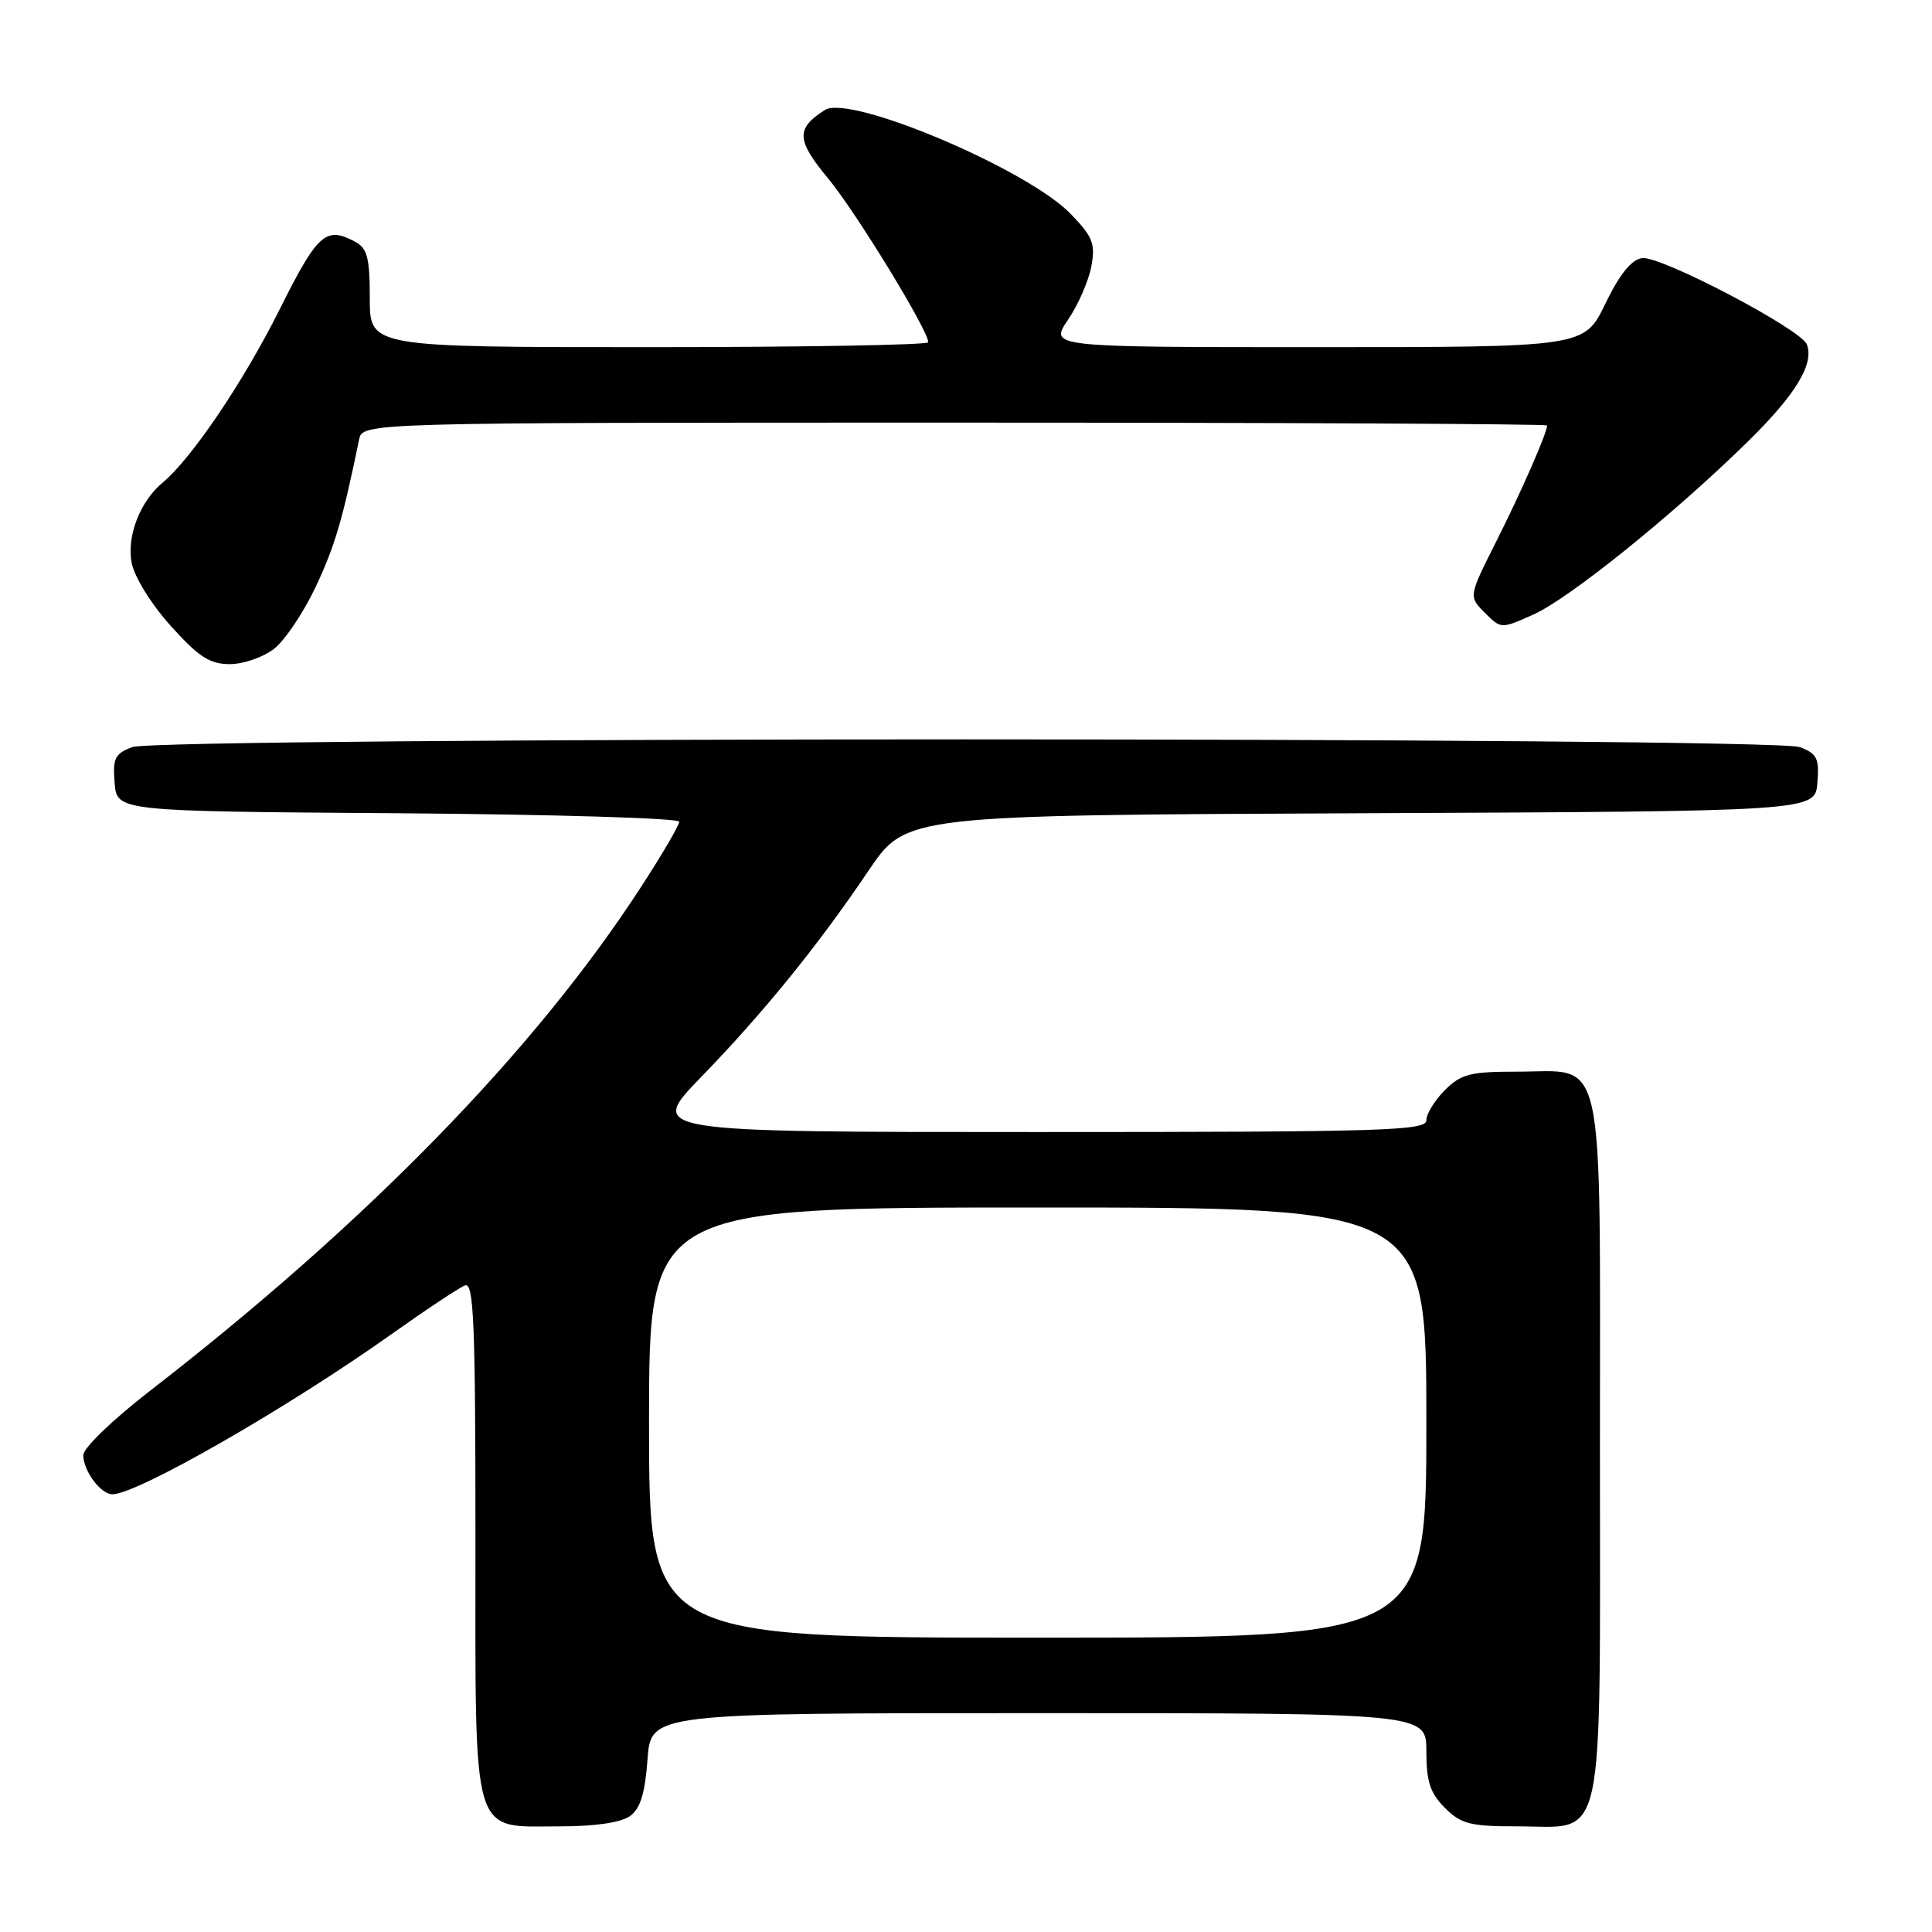 <?xml version="1.0" encoding="UTF-8" standalone="no"?>
<!DOCTYPE svg PUBLIC "-//W3C//DTD SVG 1.1//EN" "http://www.w3.org/Graphics/SVG/1.1/DTD/svg11.dtd" >
<svg xmlns="http://www.w3.org/2000/svg" xmlns:xlink="http://www.w3.org/1999/xlink" version="1.1" viewBox="0 0 256 256">
 <g >
 <path fill="currentColor"
d=" M 83.49 240.63 C 84.85 239.64 85.47 237.62 85.80 233.13 C 86.24 227.00 86.24 227.00 137.62 227.00 C 189.00 227.00 189.00 227.00 189.00 232.05 C 189.00 236.07 189.50 237.59 191.45 239.55 C 193.60 241.69 194.81 242.00 200.95 242.00 C 212.88 242.00 212.00 245.97 212.00 192.00 C 212.00 138.03 212.88 142.00 200.95 142.00 C 194.81 142.00 193.60 142.31 191.45 144.45 C 190.10 145.80 189.00 147.60 189.00 148.45 C 189.00 149.83 183.28 150.00 137.43 150.00 C 85.85 150.00 85.85 150.00 92.87 142.75 C 101.25 134.10 108.40 125.28 115.11 115.33 C 120.05 108.02 120.05 108.02 180.28 107.76 C 240.50 107.50 240.50 107.50 240.81 103.75 C 241.08 100.49 240.78 99.87 238.50 99.00 C 234.89 97.63 21.11 97.63 17.50 99.00 C 15.22 99.87 14.92 100.49 15.19 103.75 C 15.50 107.50 15.50 107.50 52.75 107.76 C 73.24 107.91 90.00 108.41 90.00 108.88 C 90.00 109.36 87.70 113.29 84.88 117.62 C 70.80 139.29 48.57 162.08 19.75 184.39 C 14.85 188.19 11.01 191.90 11.03 192.83 C 11.07 194.94 13.35 198.00 14.89 198.00 C 18.17 198.00 38.06 186.59 51.87 176.79 C 56.47 173.52 60.86 170.61 61.62 170.32 C 62.78 169.87 63.00 175.31 63.00 203.89 C 63.00 244.35 62.30 242.00 74.31 242.00 C 78.91 242.00 82.31 241.49 83.49 240.63 Z  M 36.34 85.95 C 37.77 84.82 40.26 81.11 41.86 77.70 C 44.39 72.30 45.39 68.89 47.58 58.25 C 48.04 56.00 48.04 56.00 126.52 56.00 C 169.68 56.00 205.00 56.17 205.00 56.38 C 205.00 57.35 201.56 65.20 198.25 71.77 C 194.59 79.04 194.59 79.04 196.75 81.19 C 198.90 83.35 198.90 83.35 203.20 81.42 C 207.96 79.29 221.74 68.18 231.56 58.55 C 237.93 52.30 240.41 48.23 239.42 45.64 C 238.64 43.62 220.02 33.85 217.59 34.20 C 216.16 34.40 214.61 36.33 212.71 40.25 C 209.93 46.00 209.93 46.00 174.49 46.00 C 139.06 46.00 139.06 46.00 141.50 42.40 C 142.85 40.42 144.24 37.24 144.60 35.33 C 145.17 32.30 144.82 31.40 141.88 28.35 C 136.15 22.42 112.65 12.47 109.31 14.57 C 105.44 17.02 105.51 18.56 109.71 23.62 C 113.39 28.05 123.00 43.77 123.00 45.35 C 123.00 45.71 106.35 46.00 86.00 46.00 C 49.00 46.00 49.00 46.00 49.00 39.54 C 49.00 34.17 48.67 32.89 47.07 32.04 C 43.16 29.94 42.10 30.90 36.99 41.12 C 32.25 50.60 25.35 60.81 21.53 63.97 C 18.56 66.44 16.78 71.03 17.44 74.55 C 17.80 76.45 20.00 80.01 22.62 82.93 C 26.34 87.06 27.79 88.00 30.46 88.00 C 32.26 88.00 34.90 87.08 36.34 85.95 Z  M 86.00 188.50 C 86.00 160.00 86.00 160.00 137.50 160.00 C 189.00 160.00 189.00 160.00 189.00 188.50 C 189.00 217.00 189.00 217.00 137.50 217.00 C 86.00 217.00 86.00 217.00 86.00 188.50 Z "/>
</g>
</svg>